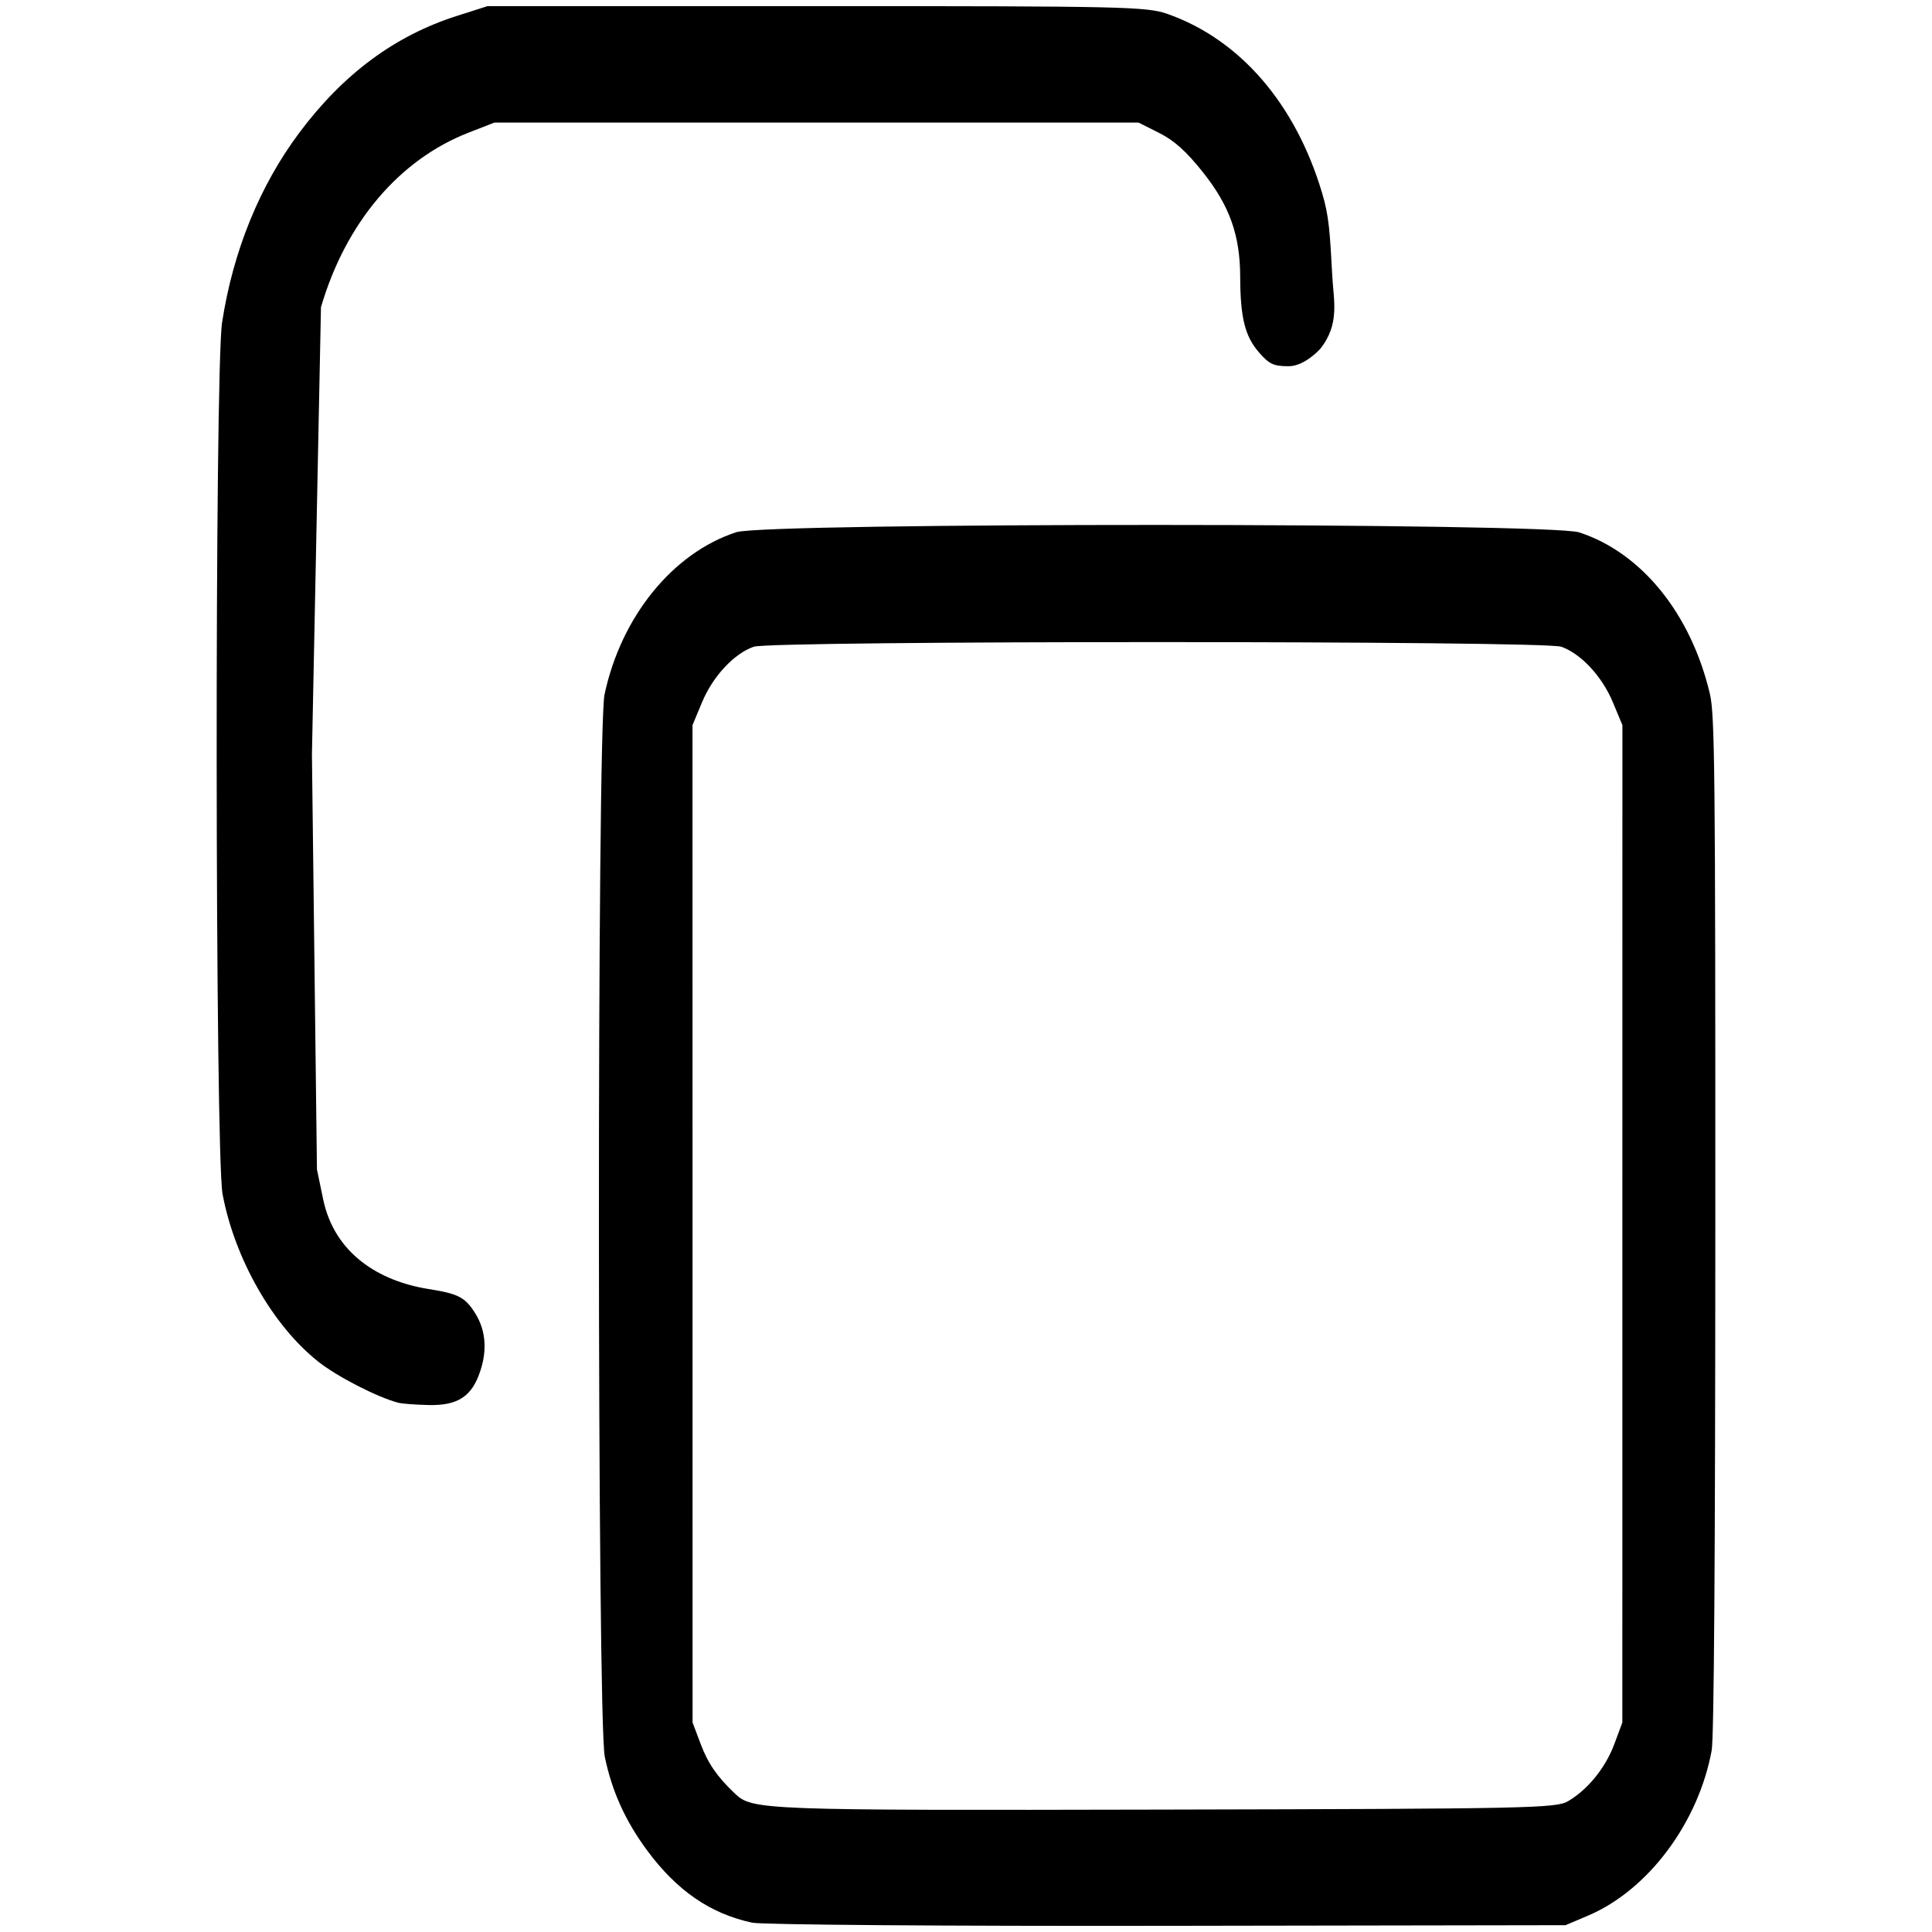 <?xml version="1.0" encoding="UTF-8" standalone="no"?>
<svg
   xmlns:dc="http://purl.org/dc/elements/1.1/"
   xmlns:cc="http://creativecommons.org/ns#"
   xmlns:rdf="http://www.w3.org/1999/02/22-rdf-syntax-ns#"
   xmlns:svg="http://www.w3.org/2000/svg"
   xmlns="http://www.w3.org/2000/svg"
   xmlns:sodipodi="http://sodipodi.sourceforge.net/DTD/sodipodi-0.dtd"
   xmlns:inkscape="http://www.inkscape.org/namespaces/inkscape"
   version="1.1"
   id="svg1053"
   width="512"
   height="512"
   viewBox="0 0 512 512"
   sodipodi:docname="copy.png"
   inkscape:version="1.0.2 (e86c870879, 2021-01-15)">
  <defs
     id="defs1057" />
  <sodipodi:namedview
     pagecolor="#ffffff"
     bordercolor="#666666"
     borderopacity="1"
     objecttolerance="10"
     gridtolerance="10"
     guidetolerance="10"
     inkscape:pageopacity="0"
     inkscape:pageshadow="2"
     inkscape:window-width="1916"
     inkscape:window-height="1044"
     id="namedview1055"
     showgrid="false"
     inkscape:zoom="0.889"
     inkscape:cx="150.31924"
     inkscape:cy="148.08265"
     inkscape:window-x="3840"
     inkscape:window-y="16"
     inkscape:window-maximized="0"
     inkscape:current-layer="g1061" />
  <g
     inkscape:groupmode="layer"
     inkscape:label="Image"
     id="g1061">
    <path
       style="fill:#000000;stroke-width:1.021"
       d="m 199.354,509.534 c -11.077,-2.36 -20.003,-8.501 -27.878,-19.18 -5.771,-7.826 -9.296,-15.623 -11.199,-24.77 -2.031,-9.766 -2.1,-271.992 -0.073,-281.525 4.39,-20.652 18.09,-37.533 34.912,-43.02 7.962,-2.597 215.421,-2.552 223.393,0.048 16.524,5.389 29.586,21.517 34.619,42.743 1.318,5.559 1.469,20.248 1.449,140.572 -0.015,88.06 -0.346,136.126 -0.963,139.476 -3.534,19.206 -16.841,37.004 -32.72,43.761 l -5.999,2.553 -105.419,0.172 c -57.981,0.095 -107.536,-0.279 -110.123,-0.83 z m 216.193,-32.193 c 5.261,-3.101 9.931,-8.866 12.263,-15.137 l 2.128,-5.723 0.009,-132.156 0.009,-132.156 -2.549,-6.11 c -2.849,-6.829 -8.472,-12.862 -13.675,-14.671 -4.703,-1.635 -209.284,-1.635 -213.987,0 -5.202,1.809 -10.826,7.842 -13.675,14.671 l -2.549,6.11 0.009,132.156 0.009,132.156 2.157,5.714 c 1.953,5.174 4.346,8.636 9.056,13.107 4.642,4.405 6.754,4.484 113.811,4.256 96.494,-0.206 103.826,-0.358 106.983,-2.218 z M 105.484,371.726 C 99.87,370.223 89.362,364.819 84.355,360.859 72.335,351.354 62.206,333.634 58.987,316.48 56.981,305.792 56.864,98.38 58.857,85.437 61.773,66.492 68.845,49.151 79.399,35.068 91.04,19.535 104.669,9.451 121.112,4.206 l 8.102,-2.584 h 87.165 c 81.813,0 87.529,0.129 93.098,2.099 19.159,6.777 33.817,23.756 40.871,47.34 1.884,6.298 2.081,10.378 2.73,22.275 0.345,6.322 2.036,12.588 -3.226,19.143 v 0 c 0,0 -4.088,4.572 -8.336,4.572 -4.014,0 -5.147,-0.532 -7.914,-3.714 -3.676,-4.228 -4.904,-9.192 -4.937,-19.957 -0.034,-11.118 -2.821,-18.9 -9.978,-27.862 -4.363,-5.464 -7.521,-8.289 -11.492,-10.286 l -5.476,-2.753 h -85.339 -85.339 l -6.845,2.665 C 105.753,42.322 91.587,59.074 85.061,81.421 v 0 l -2.395,118.511 1.328,109.971 1.638,7.884 c 2.997,14.425 14.802,21.73 27.956,23.819 7.907,1.255 9.675,2.174 12.338,6.412 2.734,4.352 3.223,9.48 1.439,15.066 -2.22,6.947 -5.912,9.43 -13.773,9.264 -3.455,-0.073 -7.103,-0.352 -8.107,-0.621 z"
       id="path1626"
       sodipodi:nodetypes="ssscssscsscssssscccsssccccssssssssssscsssscssscsscccsscccssssss"
       inkscape:export-xdpi="96.080002"
       inkscape:export-ydpi="96.080002" />
  </g>
</svg>

